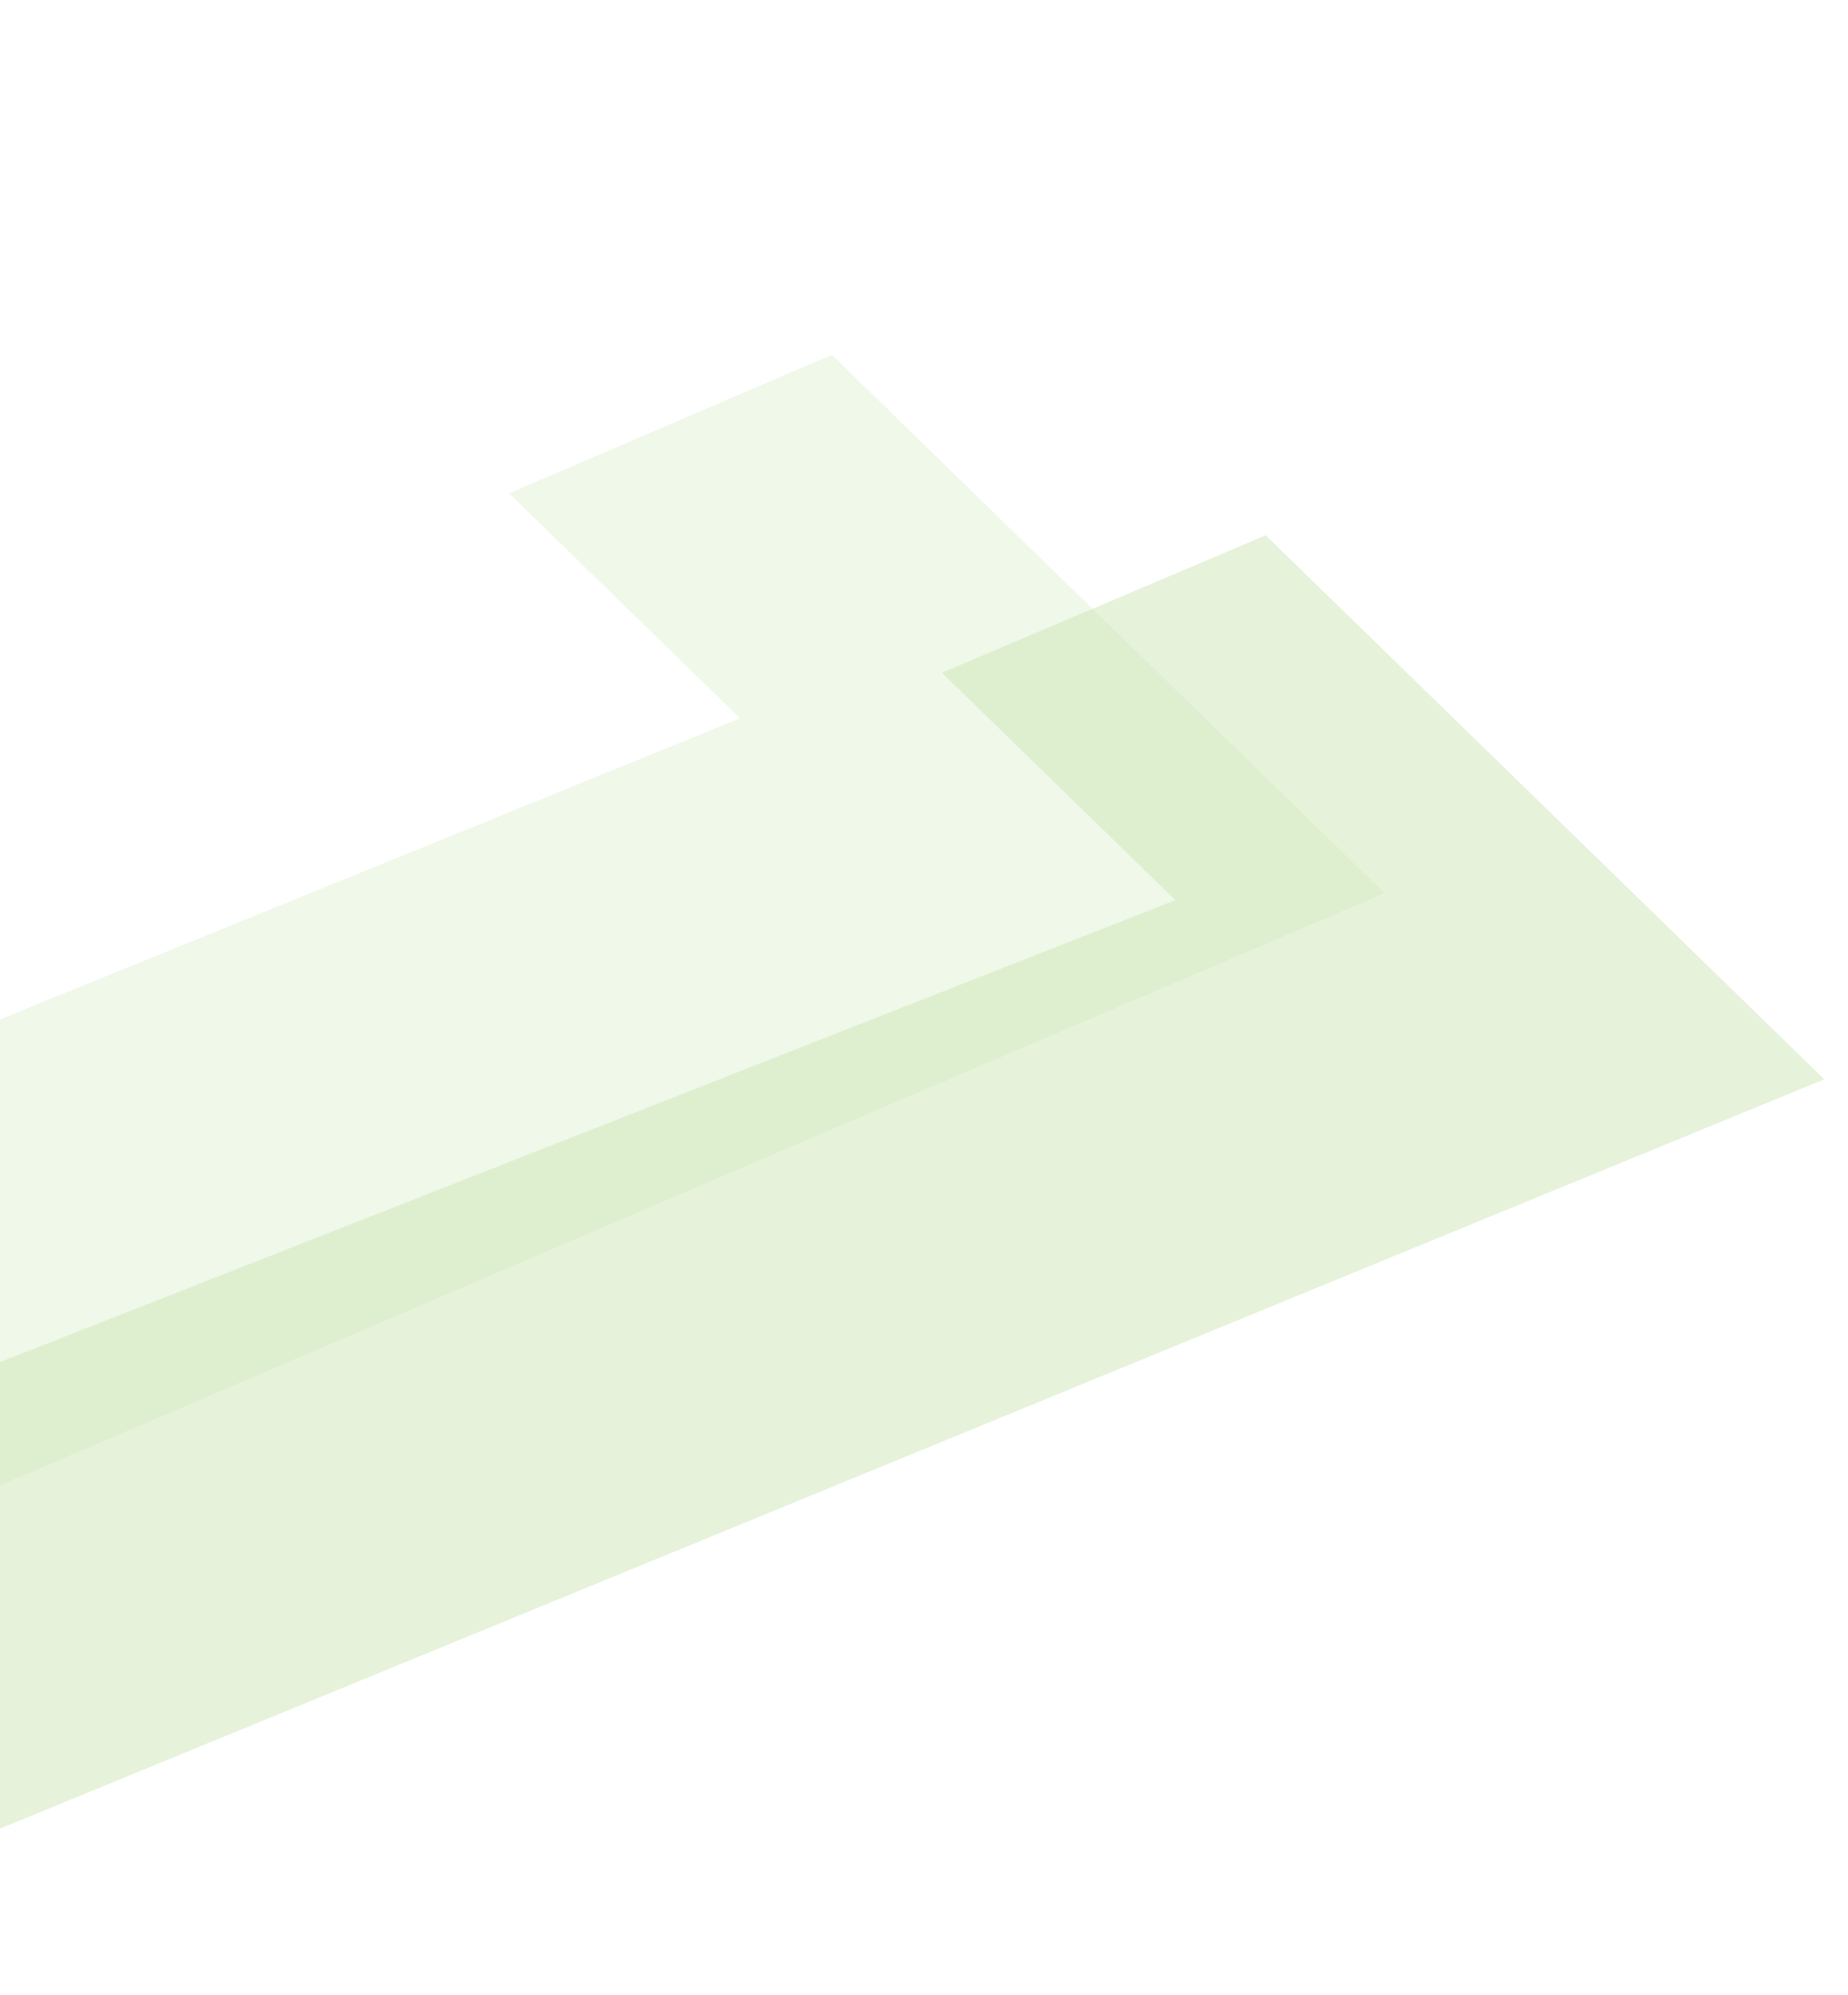 <svg width="441" height="476" viewBox="0 0 441 476" fill="none" xmlns="http://www.w3.org/2000/svg">
<g opacity="0.4">
<path opacity="0.5" d="M224.786 160.493L280.502 214.741L-86.647 359.002L-5.152 438.348L435.334 257.483L302.035 127.698L224.786 160.493Z" fill="#81C045"/>
<path opacity="0.3" d="M121.498 117.695L176.617 171.361L-87.679 278.831L-7.056 357.328L330.37 213.053L198.498 84.657L121.498 117.695Z" fill="#81C045"/>
</g>
</svg>
